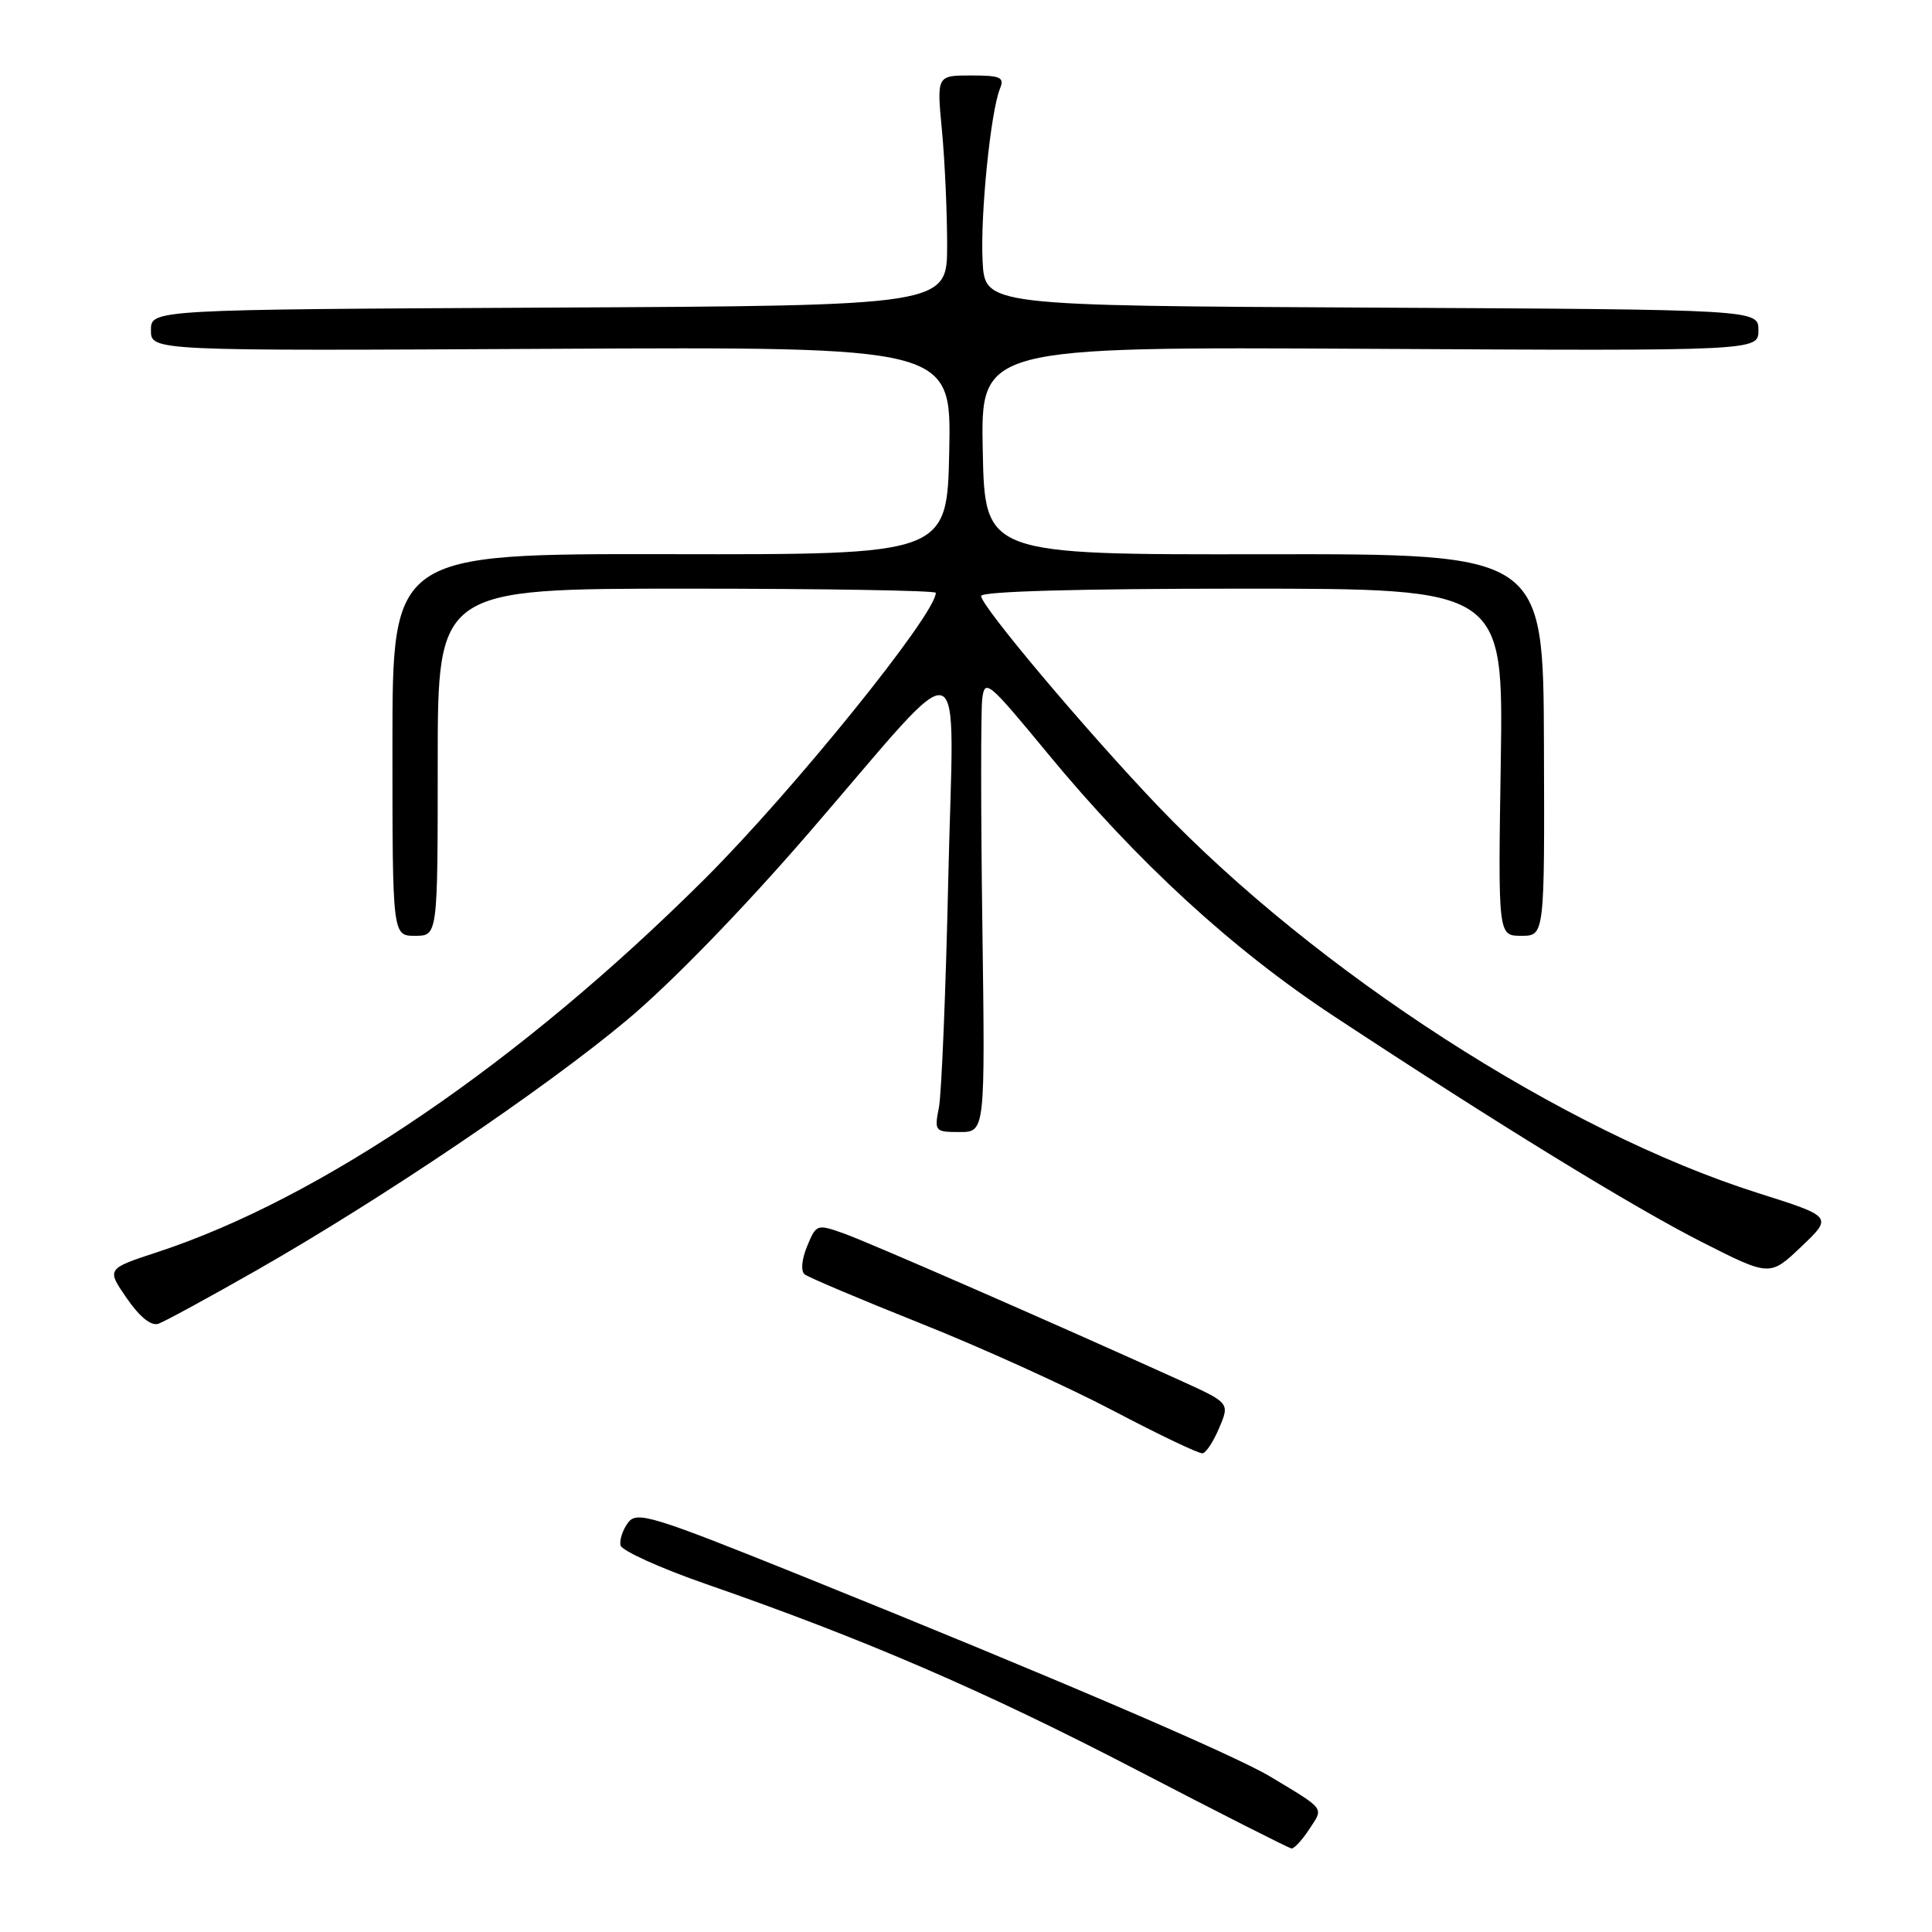 <?xml version="1.0" encoding="UTF-8" standalone="no"?>
<!DOCTYPE svg PUBLIC "-//W3C//DTD SVG 1.1//EN" "http://www.w3.org/Graphics/SVG/1.1/DTD/svg11.dtd" >
<svg xmlns="http://www.w3.org/2000/svg" xmlns:xlink="http://www.w3.org/1999/xlink" version="1.1" viewBox="0 0 256 256">
 <g >
 <path fill="currentColor"
d=" M 173.49 242.37 C 175.40 239.46 175.71 239.86 168.30 235.40 C 163.54 232.53 139.03 222.03 106.50 208.92 C 86.32 200.79 84.39 200.20 83.22 201.76 C 82.52 202.70 82.07 204.05 82.22 204.76 C 82.37 205.47 87.49 207.79 93.60 209.91 C 114.48 217.16 130.51 224.08 150.50 234.47 C 161.50 240.19 170.79 244.90 171.13 244.93 C 171.48 244.97 172.54 243.82 173.49 242.37 Z  M 161.57 189.16 C 162.95 185.89 162.95 185.89 156.22 182.84 C 140.12 175.54 115.20 164.65 111.84 163.45 C 108.24 162.17 108.16 162.20 106.95 165.13 C 106.23 166.85 106.09 168.42 106.61 168.85 C 107.10 169.25 114.03 172.18 122.00 175.36 C 129.97 178.53 141.45 183.74 147.50 186.92 C 153.55 190.10 158.88 192.65 159.35 192.57 C 159.82 192.50 160.82 190.96 161.57 189.16 Z  M 34.00 168.32 C 50.76 158.75 72.10 144.34 83.09 135.15 C 88.88 130.31 98.44 120.47 107.21 110.32 C 128.69 85.47 126.36 84.69 125.65 116.50 C 125.32 131.35 124.76 144.96 124.41 146.75 C 123.79 149.90 123.88 150.00 127.15 150.00 C 130.54 150.00 130.54 150.00 130.17 122.75 C 129.96 107.76 129.96 94.20 130.15 92.62 C 130.48 89.89 130.93 90.26 138.81 99.82 C 150.71 114.24 163.30 125.80 176.78 134.67 C 198.25 148.82 216.40 159.96 225.51 164.58 C 234.52 169.15 234.52 169.15 238.69 165.18 C 242.85 161.22 242.85 161.22 232.93 158.08 C 207.19 149.92 174.49 128.82 153.45 106.82 C 143.91 96.82 130.00 80.31 130.00 78.97 C 130.00 78.36 143.01 78.00 164.61 78.00 C 199.21 78.00 199.21 78.00 198.86 101.00 C 198.50 124.00 198.50 124.00 201.58 124.00 C 204.67 124.00 204.67 124.00 204.58 98.69 C 204.50 73.39 204.50 73.39 167.50 73.44 C 130.50 73.50 130.50 73.50 130.22 59.72 C 129.94 45.95 129.94 45.95 181.47 46.22 C 233.00 46.50 233.00 46.50 233.00 43.76 C 233.00 41.02 233.00 41.02 181.75 40.76 C 130.50 40.50 130.50 40.50 130.20 34.60 C 129.88 28.50 131.26 14.82 132.50 11.75 C 133.12 10.24 132.60 10.00 128.67 10.00 C 124.12 10.00 124.12 10.00 124.81 17.25 C 125.19 21.24 125.50 28.10 125.50 32.50 C 125.50 40.50 125.50 40.50 72.75 40.76 C 20.00 41.02 20.00 41.02 20.00 43.76 C 20.00 46.50 20.00 46.50 73.03 46.22 C 126.06 45.95 126.06 45.95 125.78 59.72 C 125.50 73.50 125.50 73.50 88.75 73.43 C 52.00 73.37 52.00 73.37 52.00 98.68 C 52.00 124.00 52.00 124.00 55.00 124.00 C 58.00 124.00 58.00 124.00 58.00 101.00 C 58.00 78.00 58.00 78.00 91.00 78.00 C 109.15 78.00 124.00 78.25 124.00 78.55 C 124.00 81.38 105.16 104.70 93.43 116.41 C 69.02 140.74 42.52 158.82 20.80 165.93 C 14.11 168.13 14.11 168.13 16.80 172.03 C 18.53 174.53 20.04 175.74 21.00 175.40 C 21.82 175.11 27.68 171.92 34.00 168.32 Z "/>
</g>
</svg>